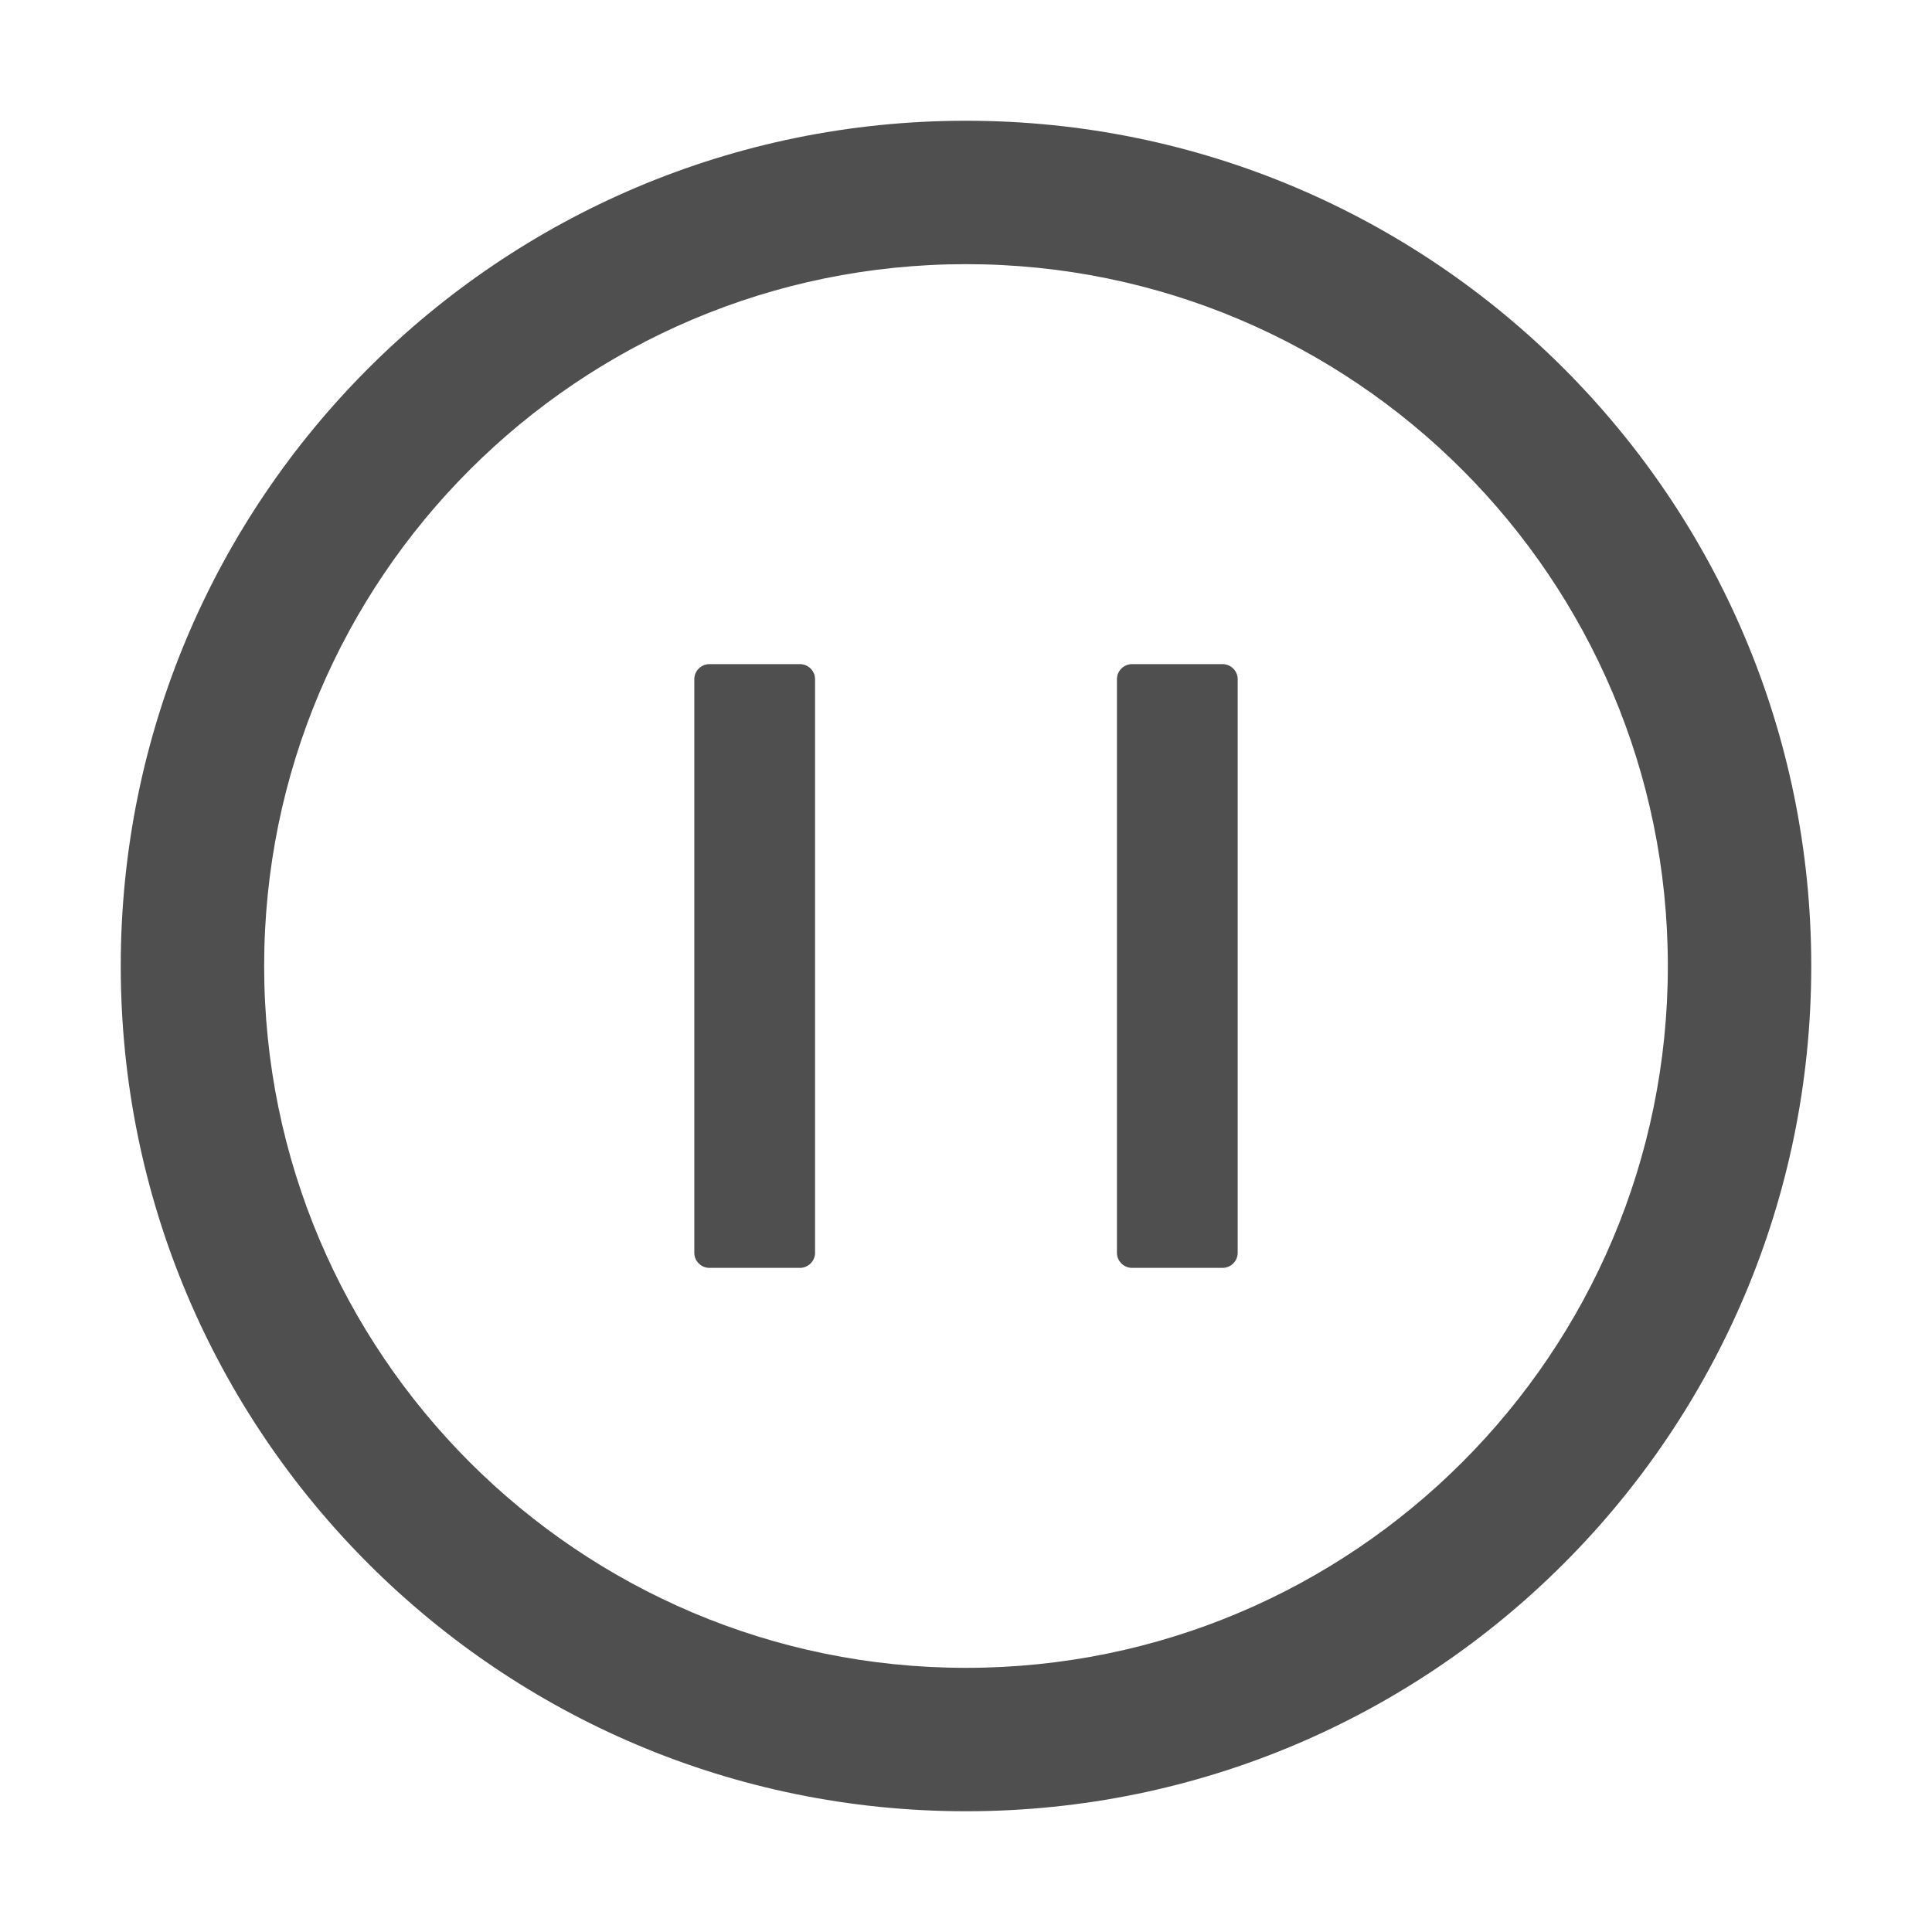 <svg width="40" height="40" viewBox="0 0 40 40" fill="none" xmlns="http://www.w3.org/2000/svg">
<path d="M20 2.5C10.336 2.5 2.5 10.336 2.5 20C2.5 29.664 10.336 37.5 20 37.5C29.664 37.5 37.5 29.664 37.5 20C37.5 10.336 29.664 2.5 20 2.5ZM20 34.531C11.977 34.531 5.469 28.023 5.469 20C5.469 11.977 11.977 5.469 20 5.469C28.023 5.469 34.531 11.977 34.531 20C34.531 28.023 28.023 34.531 20 34.531ZM16.562 13.75H14.688C14.516 13.75 14.375 13.891 14.375 14.062V25.938C14.375 26.109 14.516 26.25 14.688 26.25H16.562C16.734 26.25 16.875 26.109 16.875 25.938V14.062C16.875 13.891 16.734 13.75 16.562 13.75ZM25.312 13.75H23.438C23.266 13.75 23.125 13.891 23.125 14.062V25.938C23.125 26.109 23.266 26.25 23.438 26.25H25.312C25.484 26.25 25.625 26.109 25.625 25.938V14.062C25.625 13.891 25.484 13.75 25.312 13.75Z" fill="#4F4F4F"/>
</svg>
